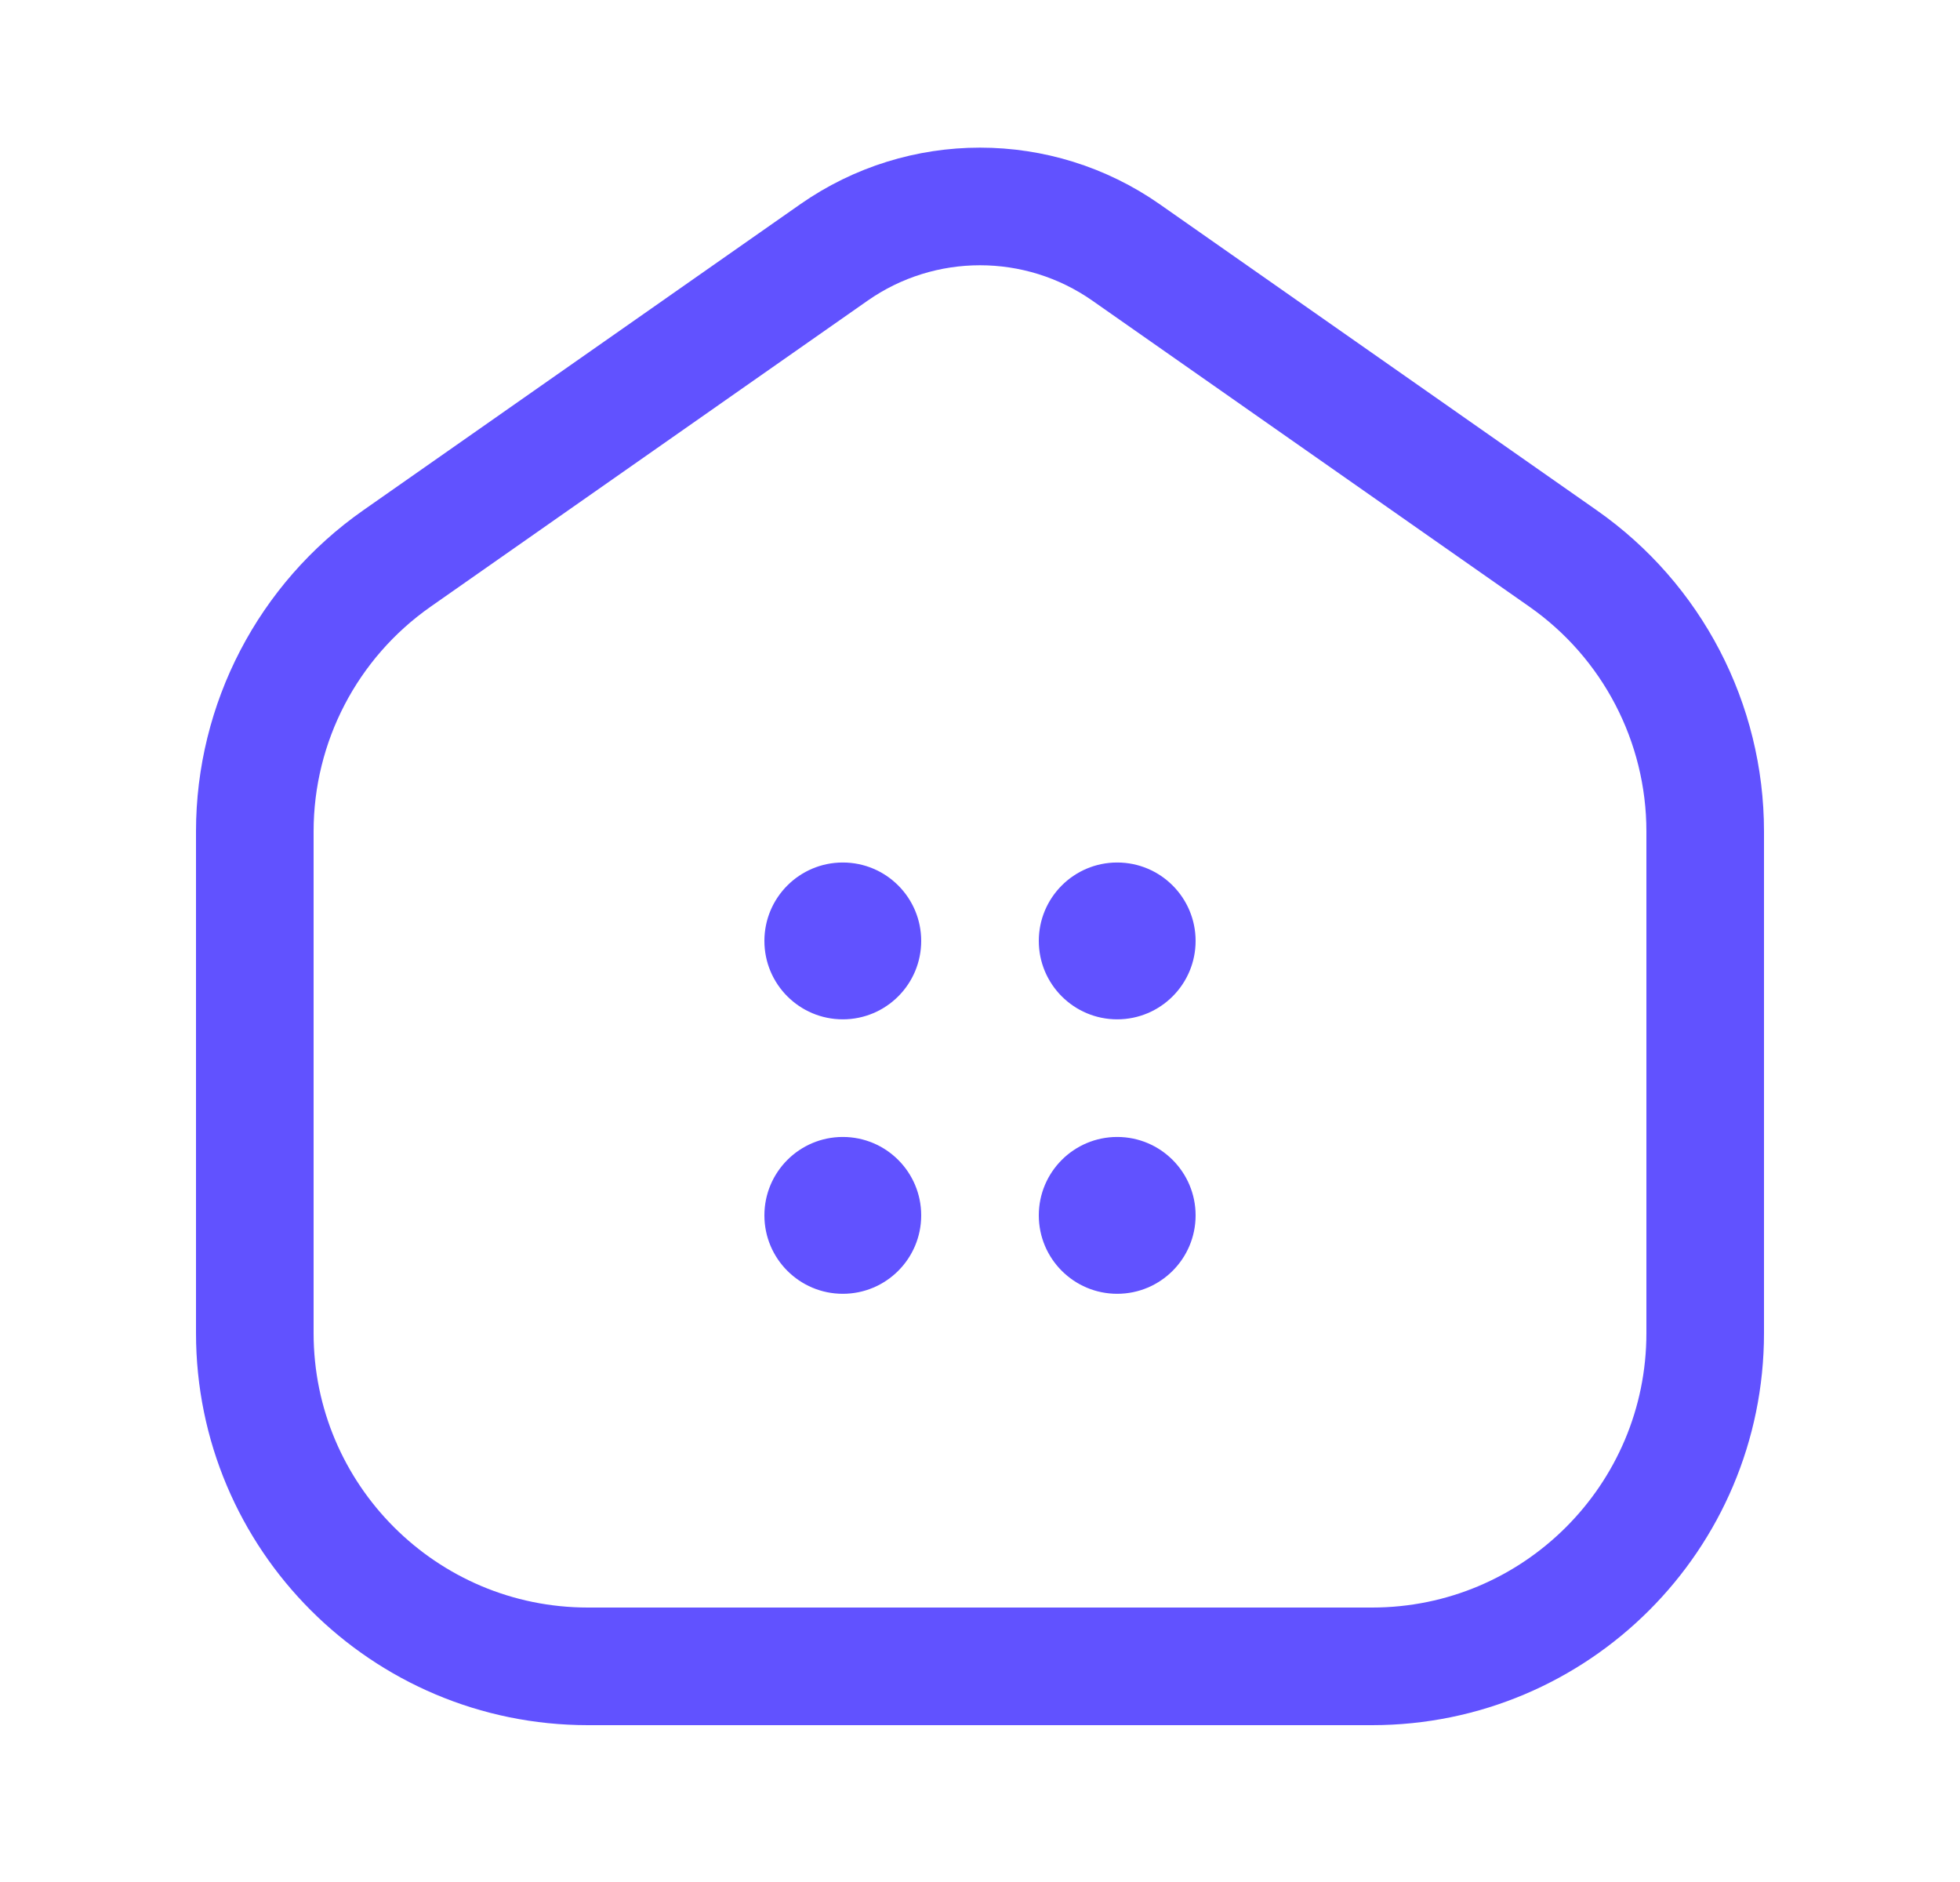 <svg width="25" height="24" viewBox="0 0 25 24" fill="none" xmlns="http://www.w3.org/2000/svg">
<path d="M3.25 10.603C3.25 9.216 3.927 7.917 5.063 7.122L10.636 3.22C11.755 2.437 13.245 2.437 14.364 3.22L19.937 7.122C21.073 7.917 21.75 9.216 21.75 10.603V17C21.75 19.347 19.847 21.25 17.5 21.25H7.5C5.153 21.25 3.25 19.347 3.25 17V10.603Z" stroke="#6152FF" stroke-width="1.5"/>
<circle cx="10.75" cy="11.999" r="1" fill="#6152FF"/>
<circle cx="10.75" cy="15.499" r="1" fill="#6152FF"/>
<circle cx="14.25" cy="11.999" r="1" fill="#6152FF"/>
<circle cx="14.25" cy="15.499" r="1" fill="#6152FF"/>
</svg>
